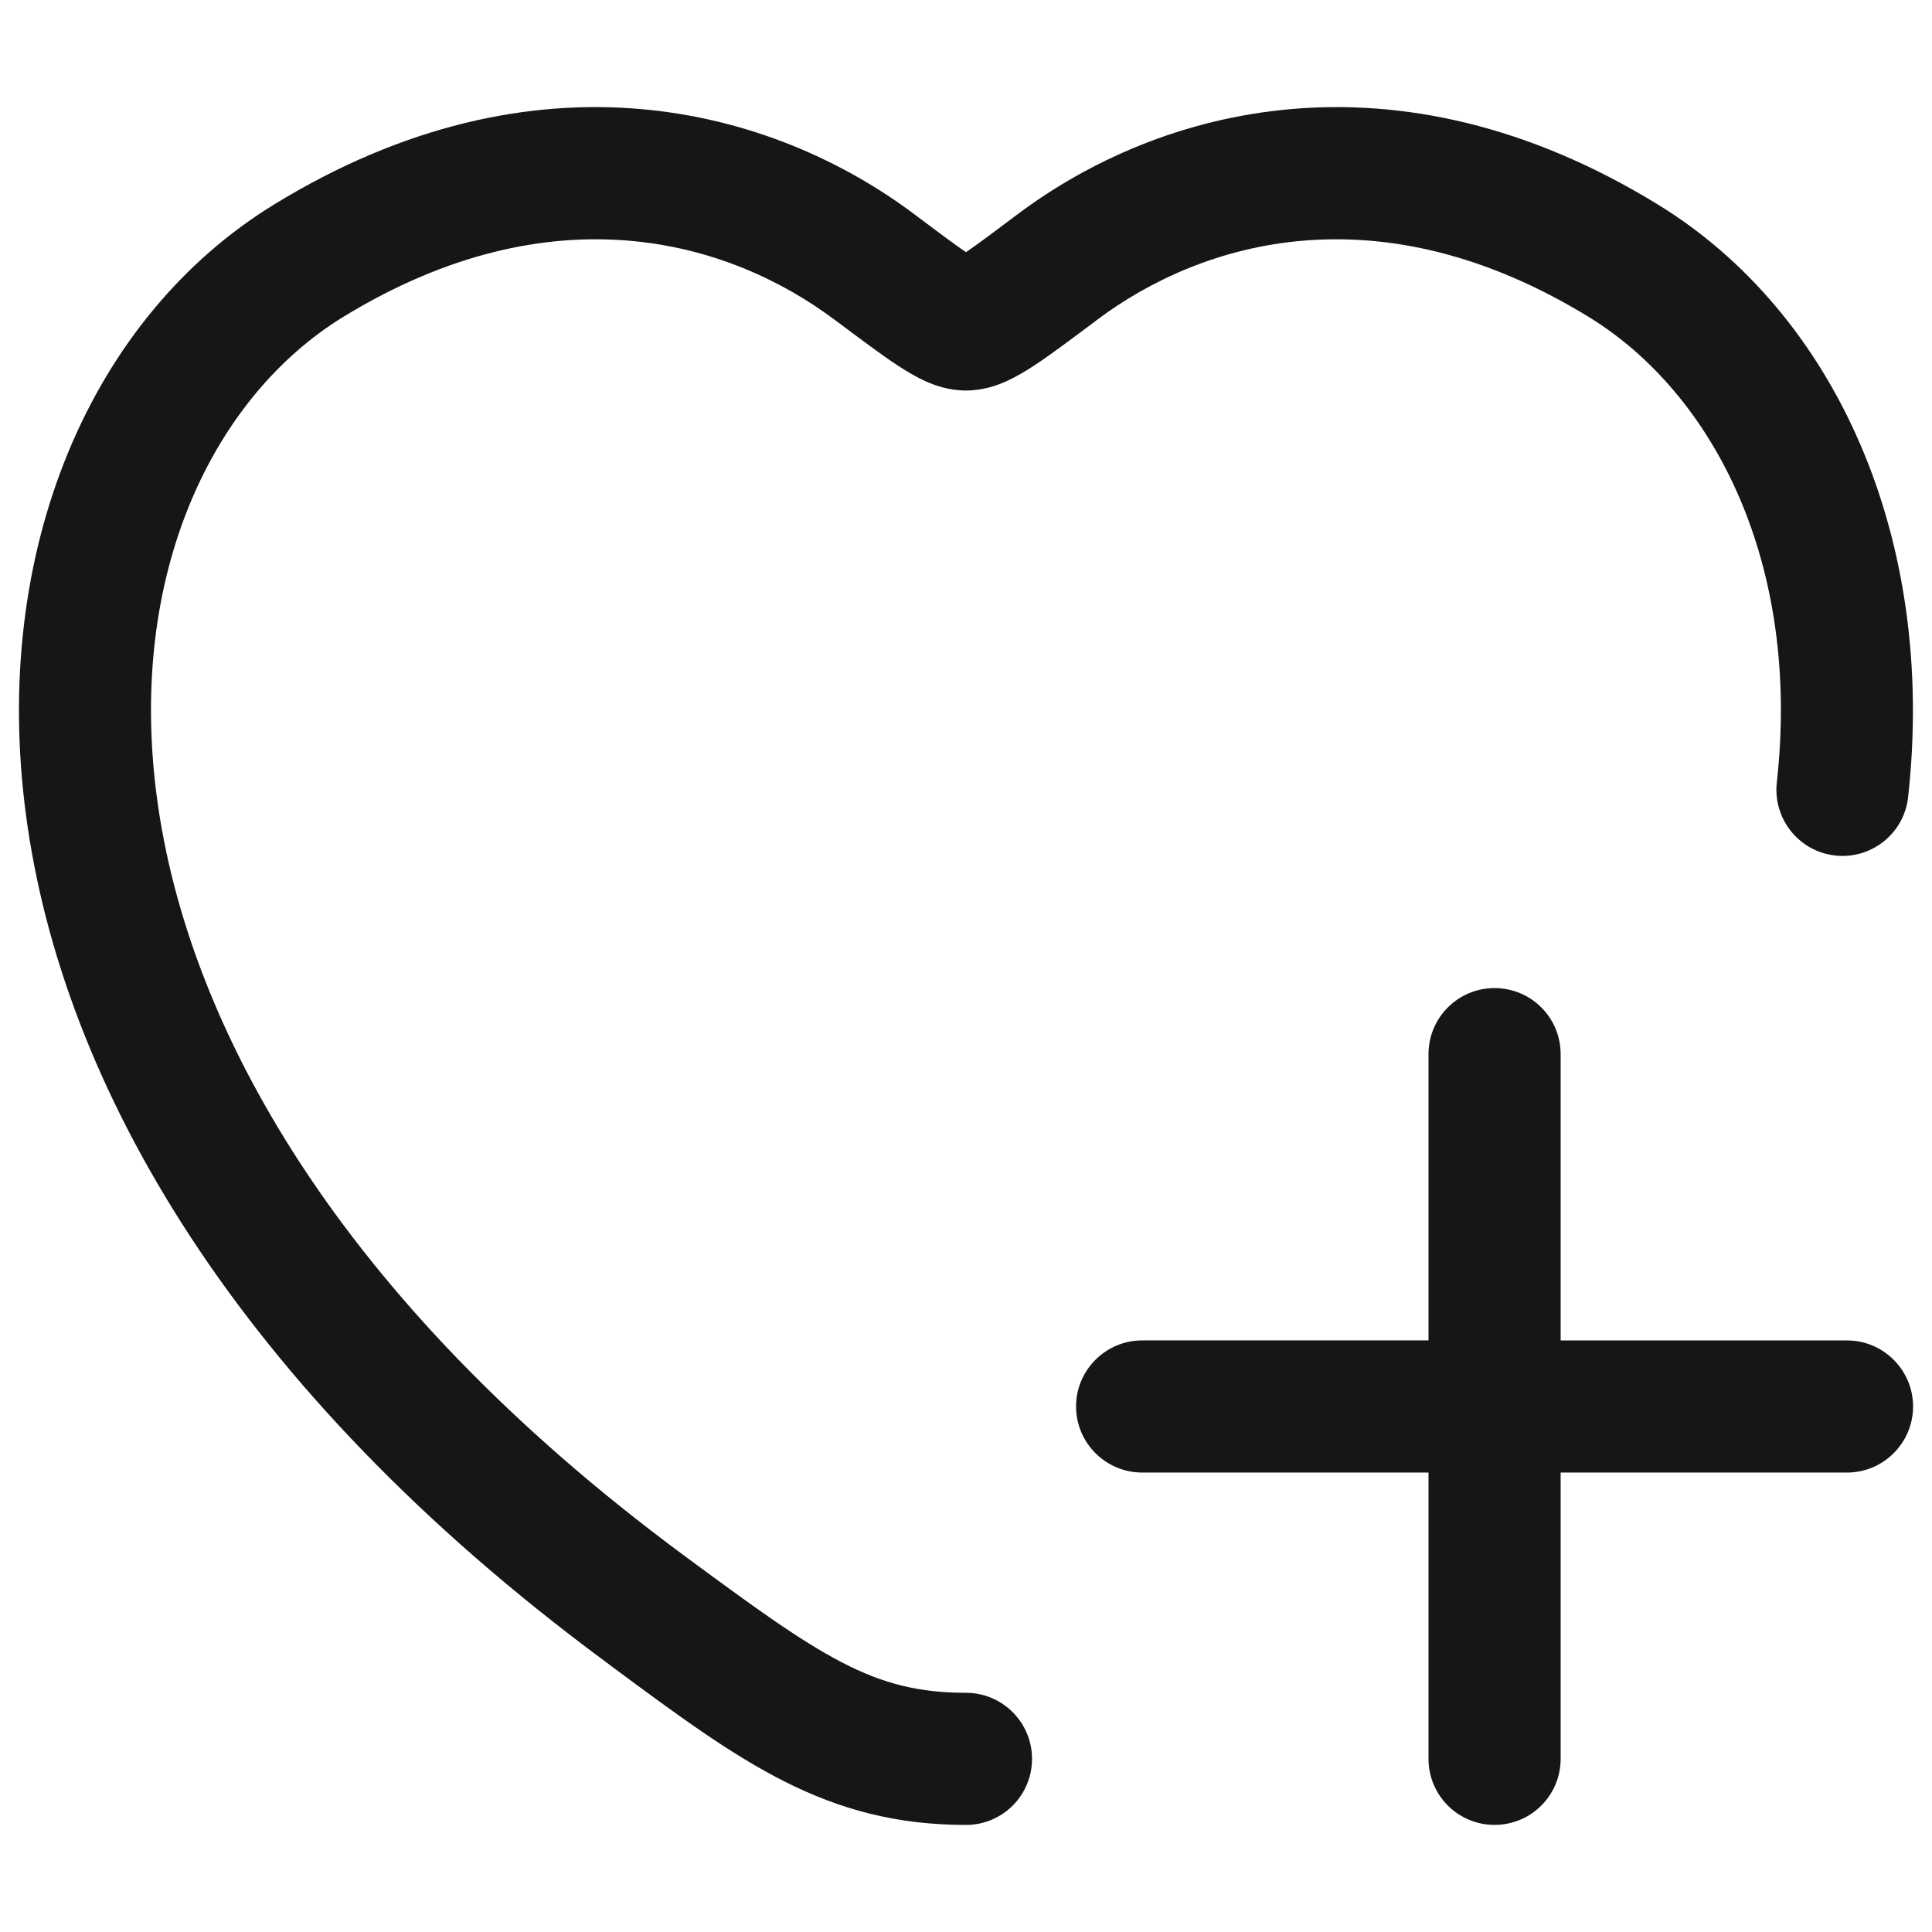 <?xml version="1.0" encoding="utf-8"?>
<!-- Generator: Adobe Illustrator 16.0.0, SVG Export Plug-In . SVG Version: 6.00 Build 0)  -->
<!DOCTYPE svg PUBLIC "-//W3C//DTD SVG 1.1//EN" "http://www.w3.org/Graphics/SVG/1.1/DTD/svg11.dtd">
<svg version="1.1" id="Layer_1" xmlns="http://www.w3.org/2000/svg" xmlns:xlink="http://www.w3.org/1999/xlink" x="0px" y="0px"
	 width="102px" height="102px" viewBox="0 0 102 102" enable-background="new 0 0 102 102" xml:space="preserve">
<g>
	<path fill="#161616" d="M48.284,11.32c-7.511-5.642-19.948-9.031-33.814-0.523C4.877,16.672-0.519,28.957,1.378,43.074
		C3.274,57.256,12.453,73.291,31.9,87.681l0.479,0.359c6.748,4.998,11.228,8.307,18.619,8.307c1.929,0,3.488-1.559,3.488-3.488
		c0-1.924-1.56-3.488-3.488-3.488c-4.905,0-7.587-1.853-14.945-7.293C17.729,68.517,9.881,54.019,8.289,42.147
		C6.687,30.2,11.33,20.902,18.11,16.738c11.087-6.792,20.418-4.018,25.978,0.163l0.098,0.071c1.265,0.942,2.344,1.76,3.205,2.321
		c0.447,0.294,0.948,0.595,1.461,0.829c0.49,0.223,1.242,0.495,2.147,0.495c0.904,0,1.656-0.272,2.147-0.495
		c0.512-0.234,1.014-0.535,1.46-0.829c0.861-0.562,1.94-1.379,3.205-2.321l0.087-0.071c5.571-4.181,14.902-6.955,25.988-0.163
		c6.616,4.065,11.206,13.025,9.92,24.581c-0.207,1.907,1.166,3.636,3.085,3.848c1.907,0.213,3.641-1.166,3.848-3.085
		c1.516-13.691-3.848-25.546-13.212-31.285C73.661,2.289,61.224,5.679,53.713,11.32c-1.231,0.926-2.082,1.564-2.714,1.994
		C50.366,12.885,49.517,12.246,48.284,11.32z"/>
	<path fill="#161616" d="M82.394,55.654c0-1.93-1.56-3.488-3.488-3.488c-1.93,0-3.488,1.559-3.488,3.488v15.113h-15.12
		c-1.918,0-3.488,1.564-3.488,3.488s1.57,3.488,3.488,3.488h15.12v15.114c0,1.93,1.559,3.488,3.488,3.488
		c1.929,0,3.488-1.559,3.488-3.488V77.744h15.119c1.919,0,3.488-1.564,3.488-3.488s-1.569-3.488-3.488-3.488H82.394V55.654z"/>
</g>
</svg>
